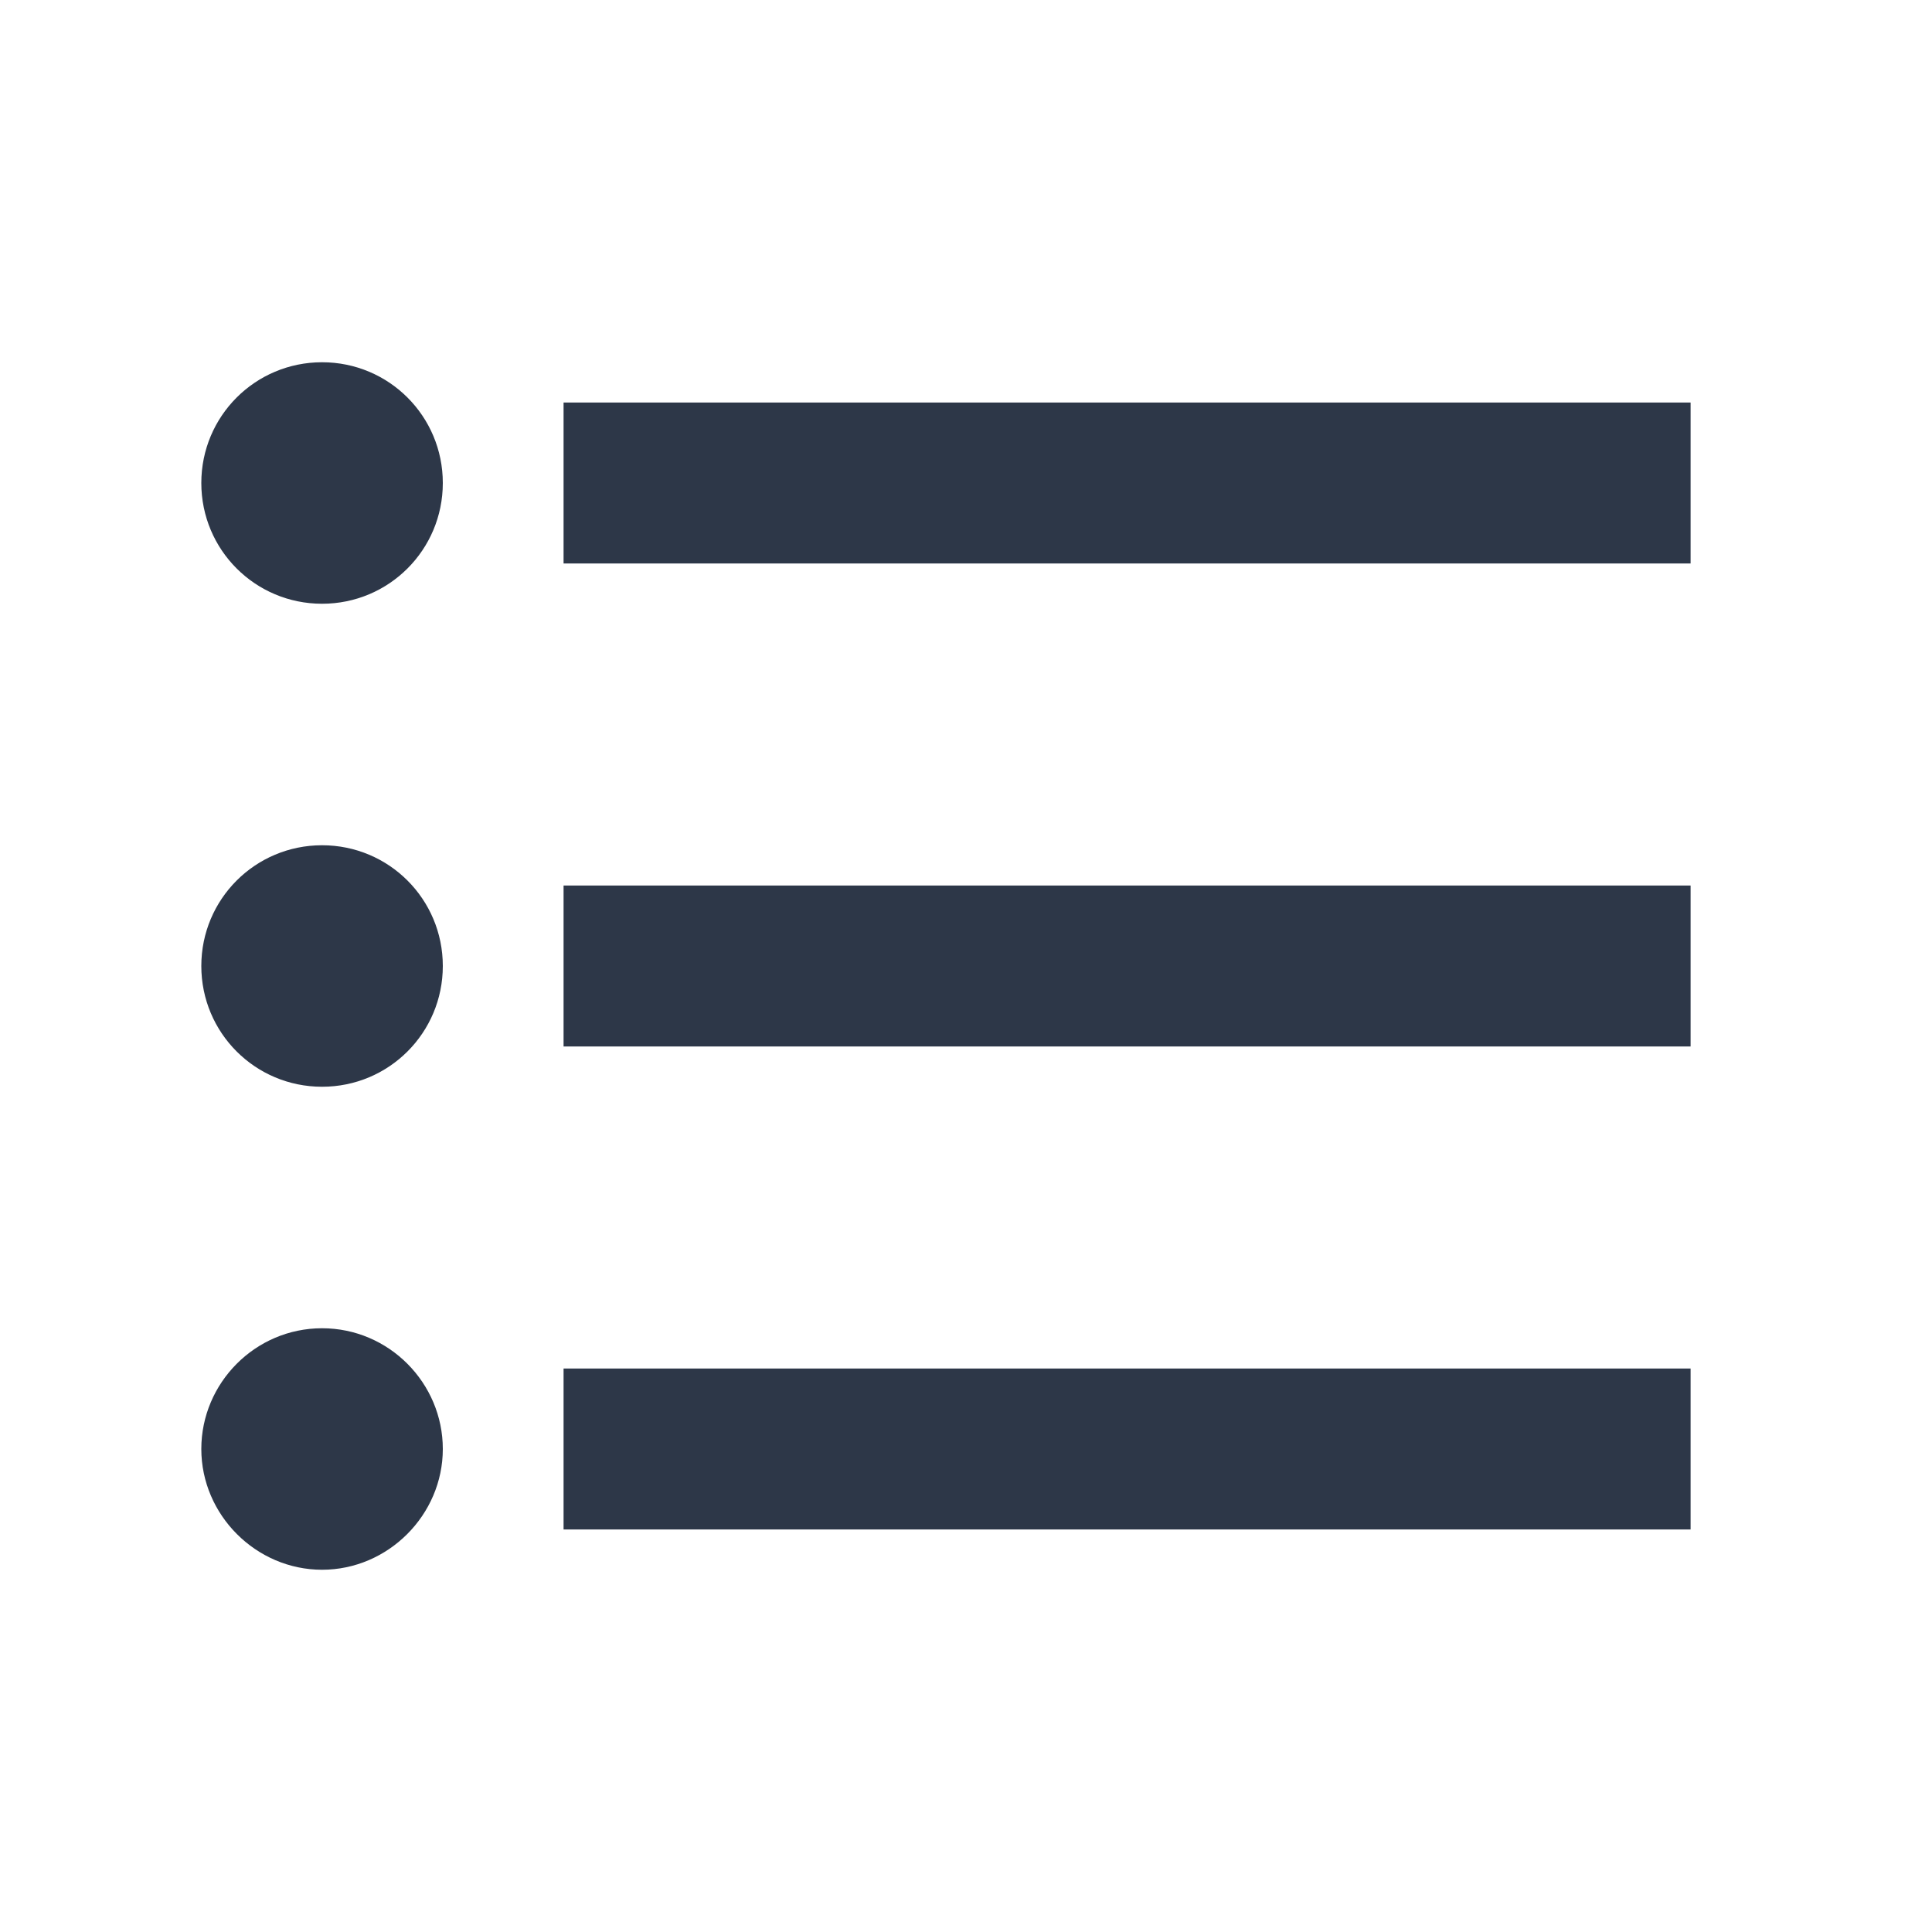 <svg width="20" height="20" viewBox="0 0 20 20" fill="none" xmlns="http://www.w3.org/2000/svg">
<path d="M3.334 8.75C2.642 8.75 2.084 9.308 2.084 10C2.084 10.692 2.642 11.25 3.334 11.25C4.026 11.25 4.584 10.692 4.584 10C4.584 9.308 4.026 8.75 3.334 8.75ZM3.334 3.75C2.642 3.75 2.084 4.308 2.084 5C2.084 5.692 2.642 6.25 3.334 6.25C4.026 6.25 4.584 5.692 4.584 5C4.584 4.308 4.026 3.75 3.334 3.75ZM3.334 13.75C2.642 13.75 2.084 14.317 2.084 15C2.084 15.683 2.651 16.25 3.334 16.25C4.017 16.25 4.584 15.683 4.584 15C4.584 14.317 4.026 13.75 3.334 13.75ZM5.834 15.833H17.501V14.167H5.834V15.833ZM5.834 10.833H17.501V9.167H5.834V10.833ZM5.834 4.167V5.833H17.501V4.167H5.834Z" fill="#2D3748"/>
</svg>
